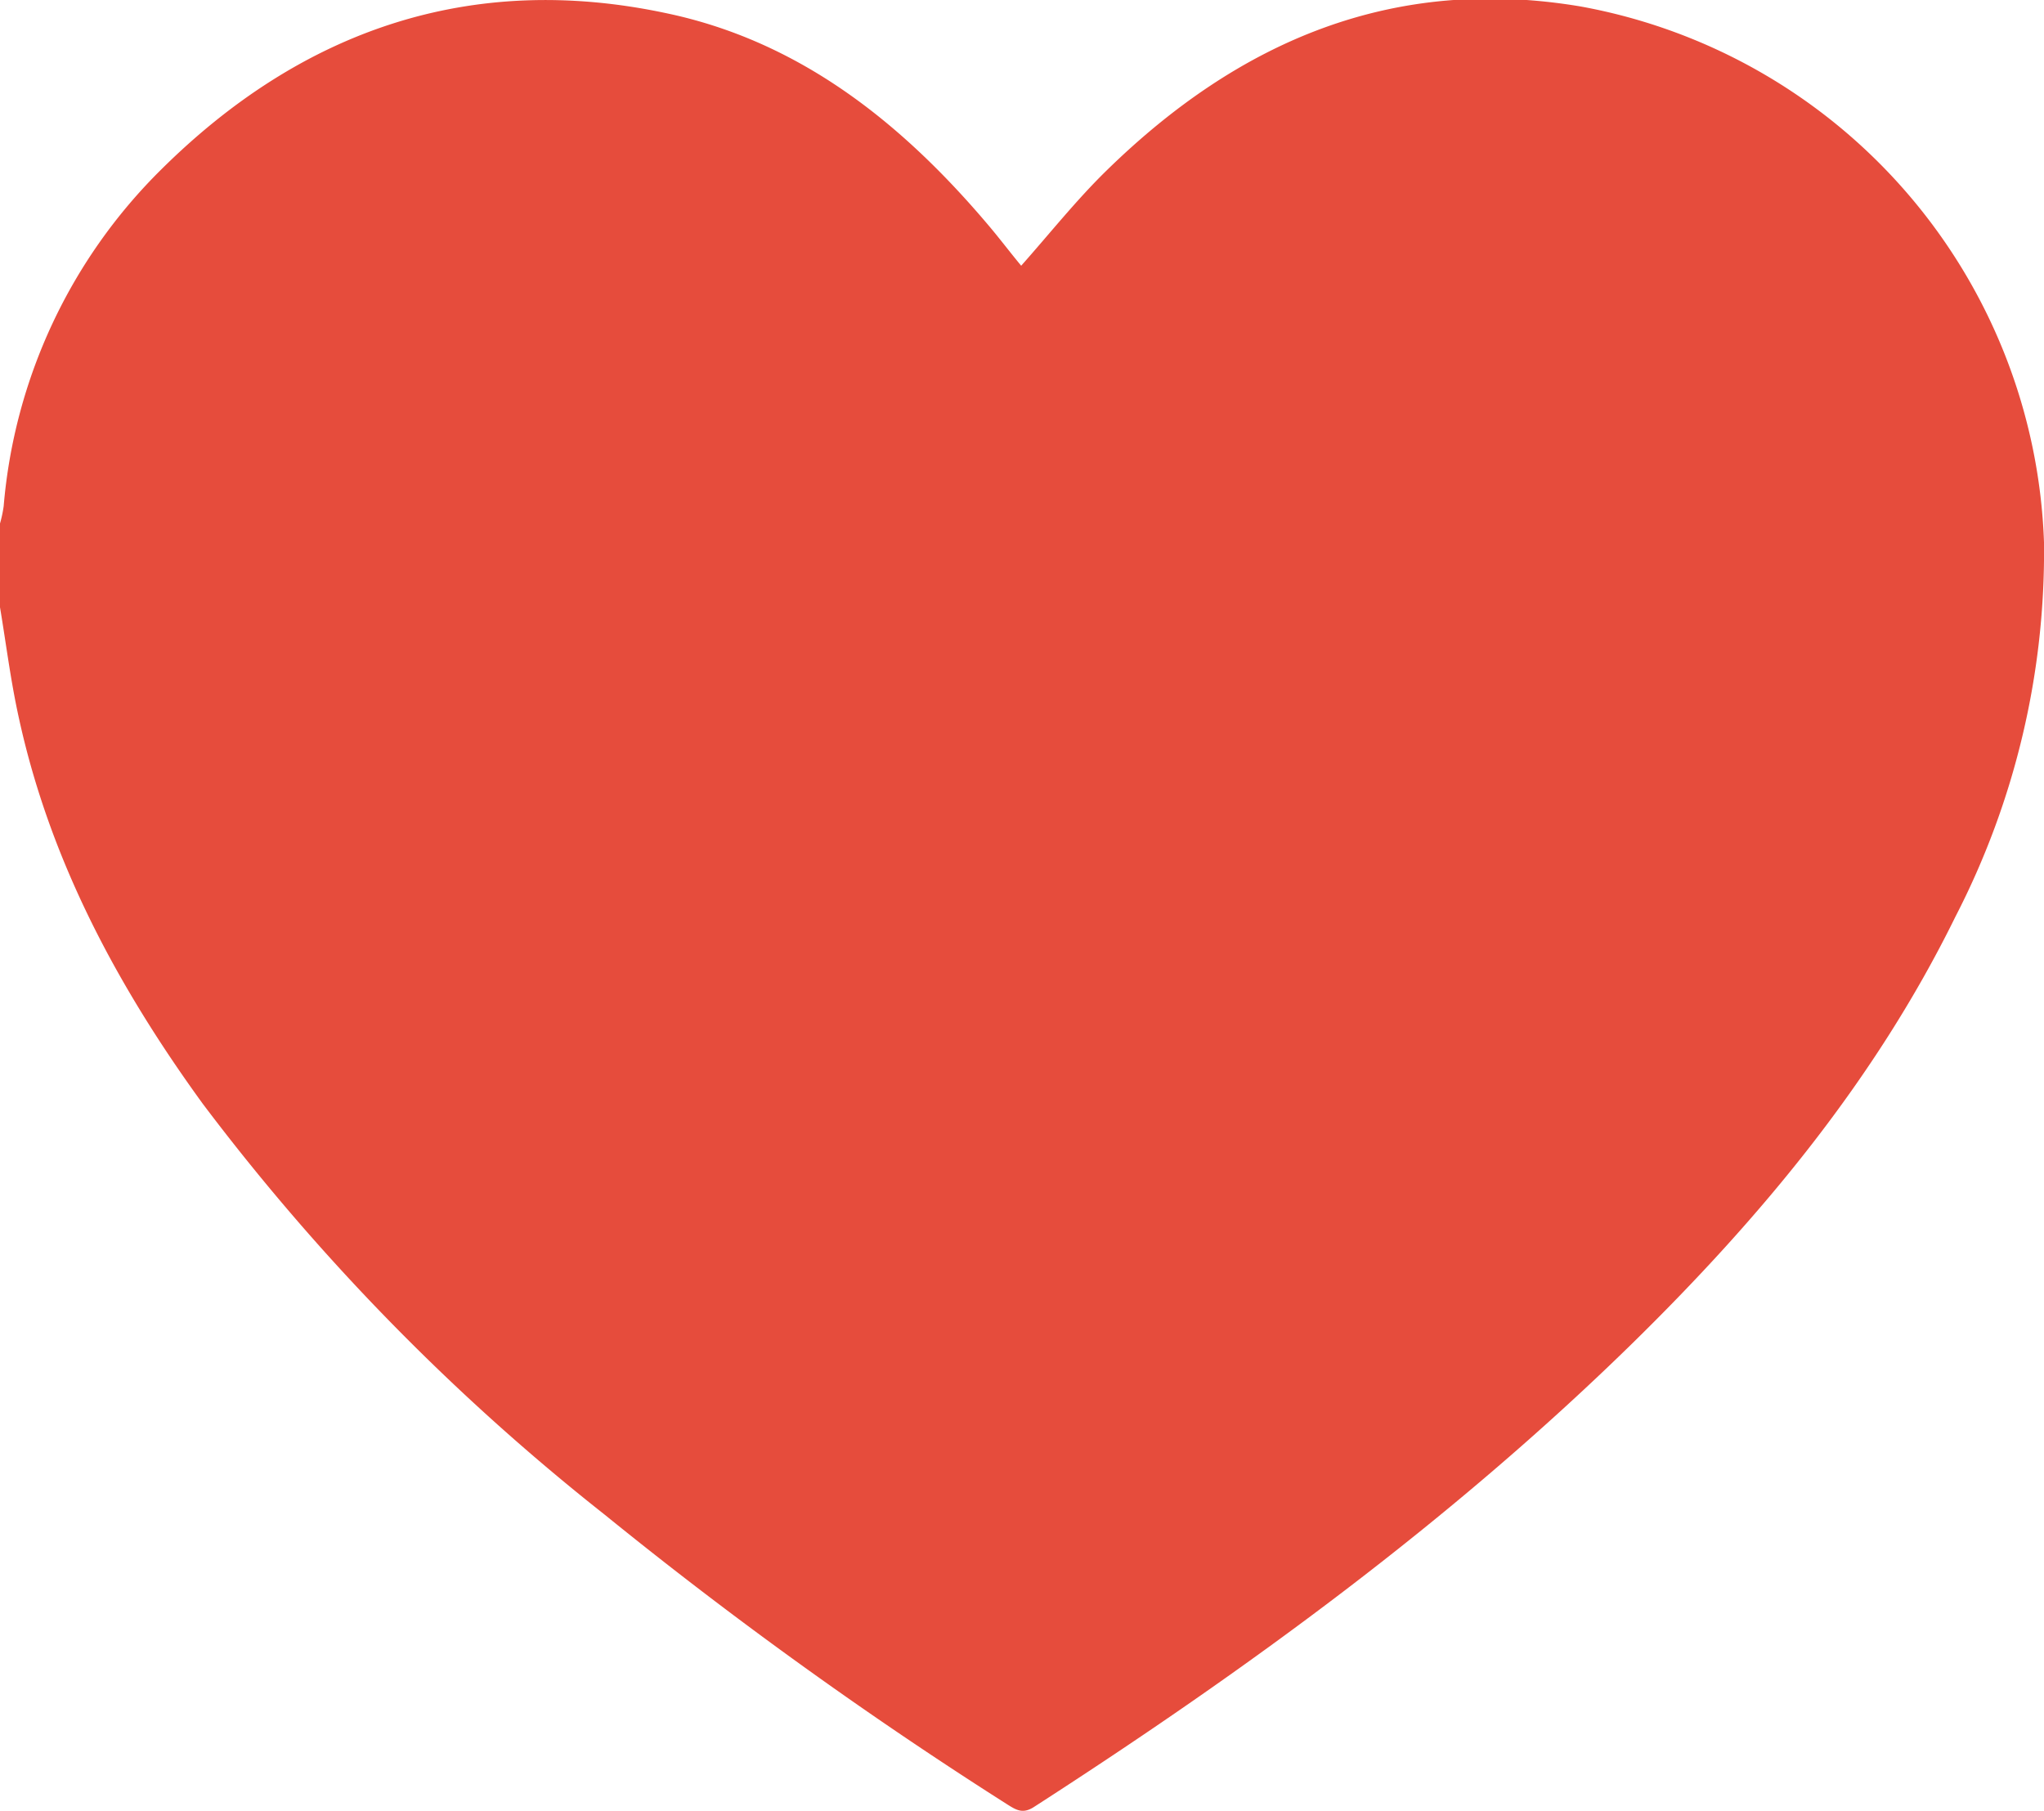 <svg xmlns="http://www.w3.org/2000/svg" viewBox="0 0 100 88.59"><defs><style>.cls-1{fill:#e64c3c;}</style></defs><title>Asset 3</title><g id="Layer_2" data-name="Layer 2"><g id="Layer_1-2" data-name="Layer 1"><path class="cls-1" d="M0,29.71v-4.1a6.11,6.11,0,0,0,.18-.85A26.24,26.24,0,0,1,7.88,8.3C14.74,1.49,23-1.39,32.57.64,39.1,2,44.11,6,48.34,11c.56.66,1.08,1.35,1.62,2,1.42-1.6,2.72-3.24,4.2-4.68,6.46-6.31,14-9.55,23.19-8A27.63,27.63,0,0,1,100,26.53a38.94,38.94,0,0,1-4.34,18.33c-3.93,8-9.54,14.73-15.85,20.91C70.94,74.44,61,81.69,50.59,88.4c-.54.35-.86.16-1.29-.11A209.9,209.9,0,0,1,29.58,74.1,109.63,109.63,0,0,1,9.92,54c-4.17-5.74-7.48-11.9-9-18.89C.52,33.3.3,31.5,0,29.71Z"/></g></g></svg>